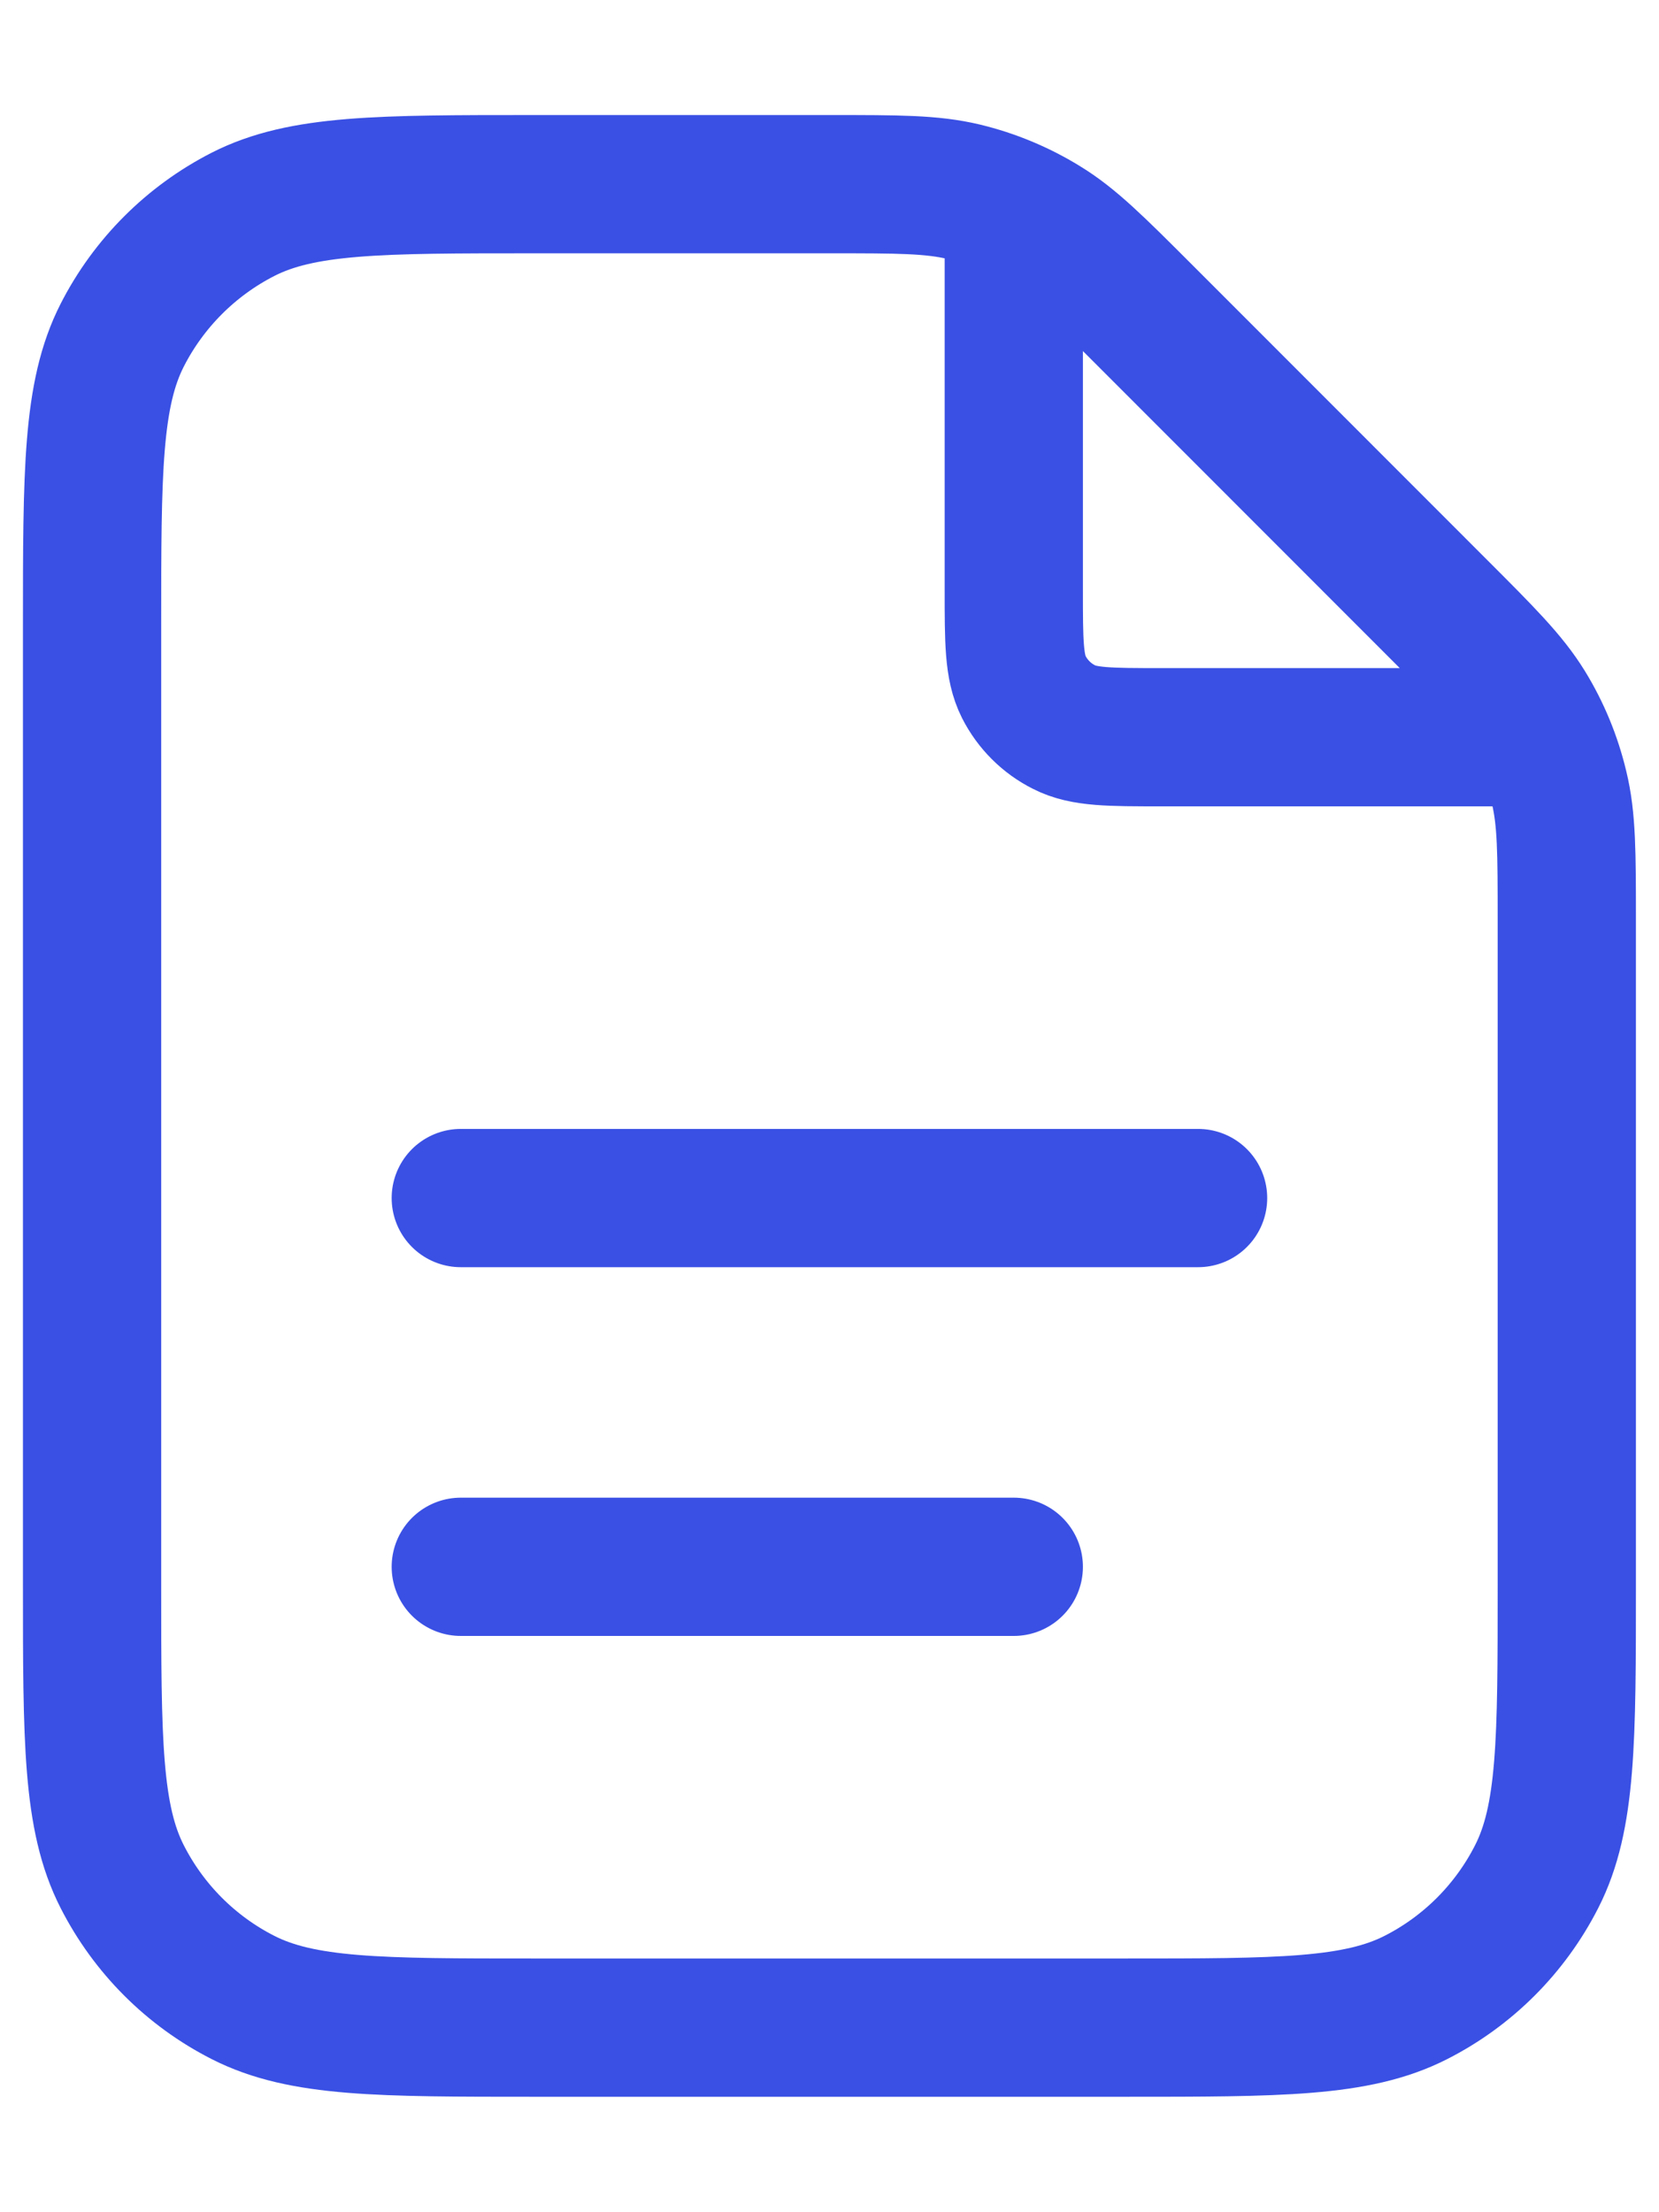 <svg width="12" height="16" viewBox="0 0 12 16" fill="none" xmlns="http://www.w3.org/2000/svg">
<path d="M7.333 1.512V4.265C7.333 4.639 7.333 4.825 7.405 4.968C7.469 5.094 7.571 5.196 7.697 5.259C7.839 5.332 8.026 5.332 8.399 5.332H11.153M7.333 11.332H3.333M8.666 8.665H3.333M11.333 6.658V11.465C11.333 12.585 11.333 13.146 11.115 13.573C10.923 13.95 10.617 14.256 10.241 14.447C9.813 14.665 9.253 14.665 8.133 14.665H3.866C2.746 14.665 2.186 14.665 1.758 14.447C1.382 14.256 1.076 13.95 0.884 13.573C0.666 13.146 0.666 12.585 0.666 11.465V4.532C0.666 3.412 0.666 2.852 0.884 2.424C1.076 2.048 1.382 1.742 1.758 1.55C2.186 1.332 2.746 1.332 3.866 1.332H6.007C6.496 1.332 6.741 1.332 6.971 1.387C7.175 1.436 7.37 1.517 7.549 1.627C7.751 1.75 7.924 1.923 8.27 2.269L10.395 4.395C10.741 4.741 10.914 4.914 11.038 5.115C11.148 5.294 11.228 5.489 11.277 5.694C11.333 5.924 11.333 6.168 11.333 6.658Z" stroke="#3A50E4" stroke-linecap="round" stroke-linejoin="round"/>
</svg>
